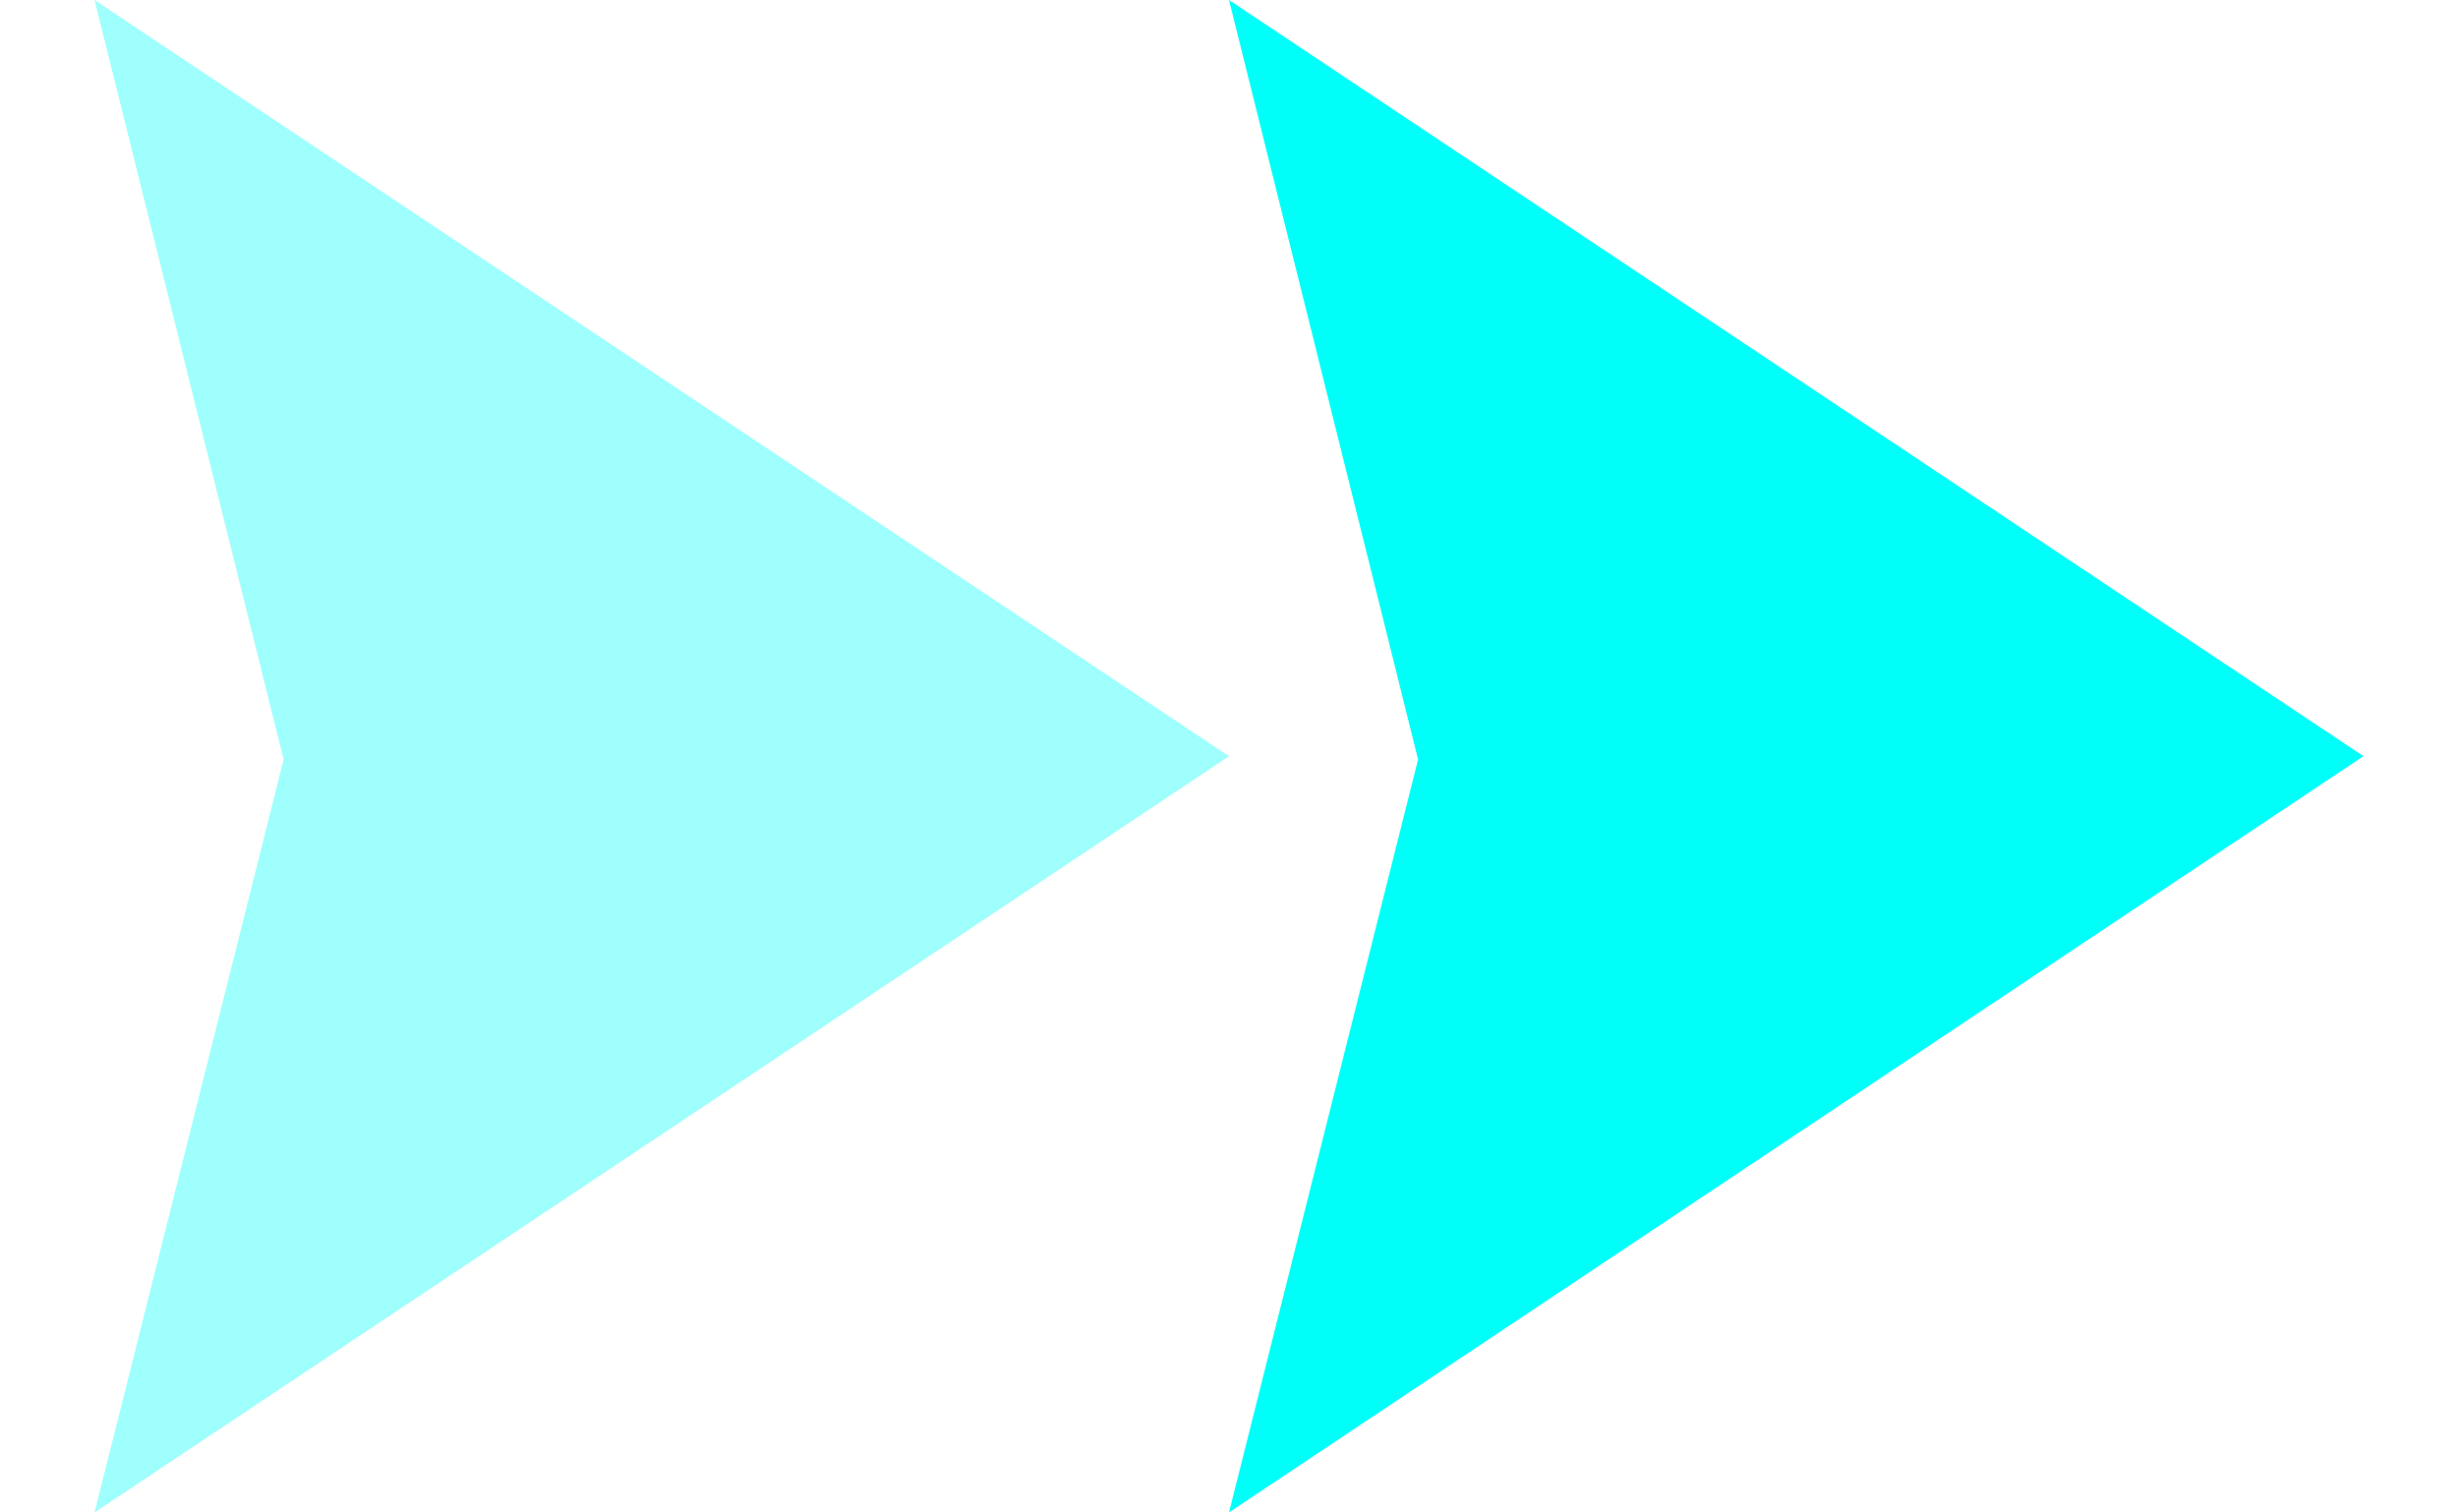 <svg width="13" height="8" viewBox="0 0 13 8" fill="none" xmlns="http://www.w3.org/2000/svg">
<path opacity="0.376" fill-rule="evenodd" clip-rule="evenodd" d="M6.5 4L0.5 8L1.5 4.017L0.5 0L6.5 4Z" fill="#00FFF9"/>
<path fill-rule="evenodd" clip-rule="evenodd" d="M12.5 4L6.5 8L7.5 4.017L6.5 0L12.5 4Z" fill="#00FFF9"/>
</svg>

